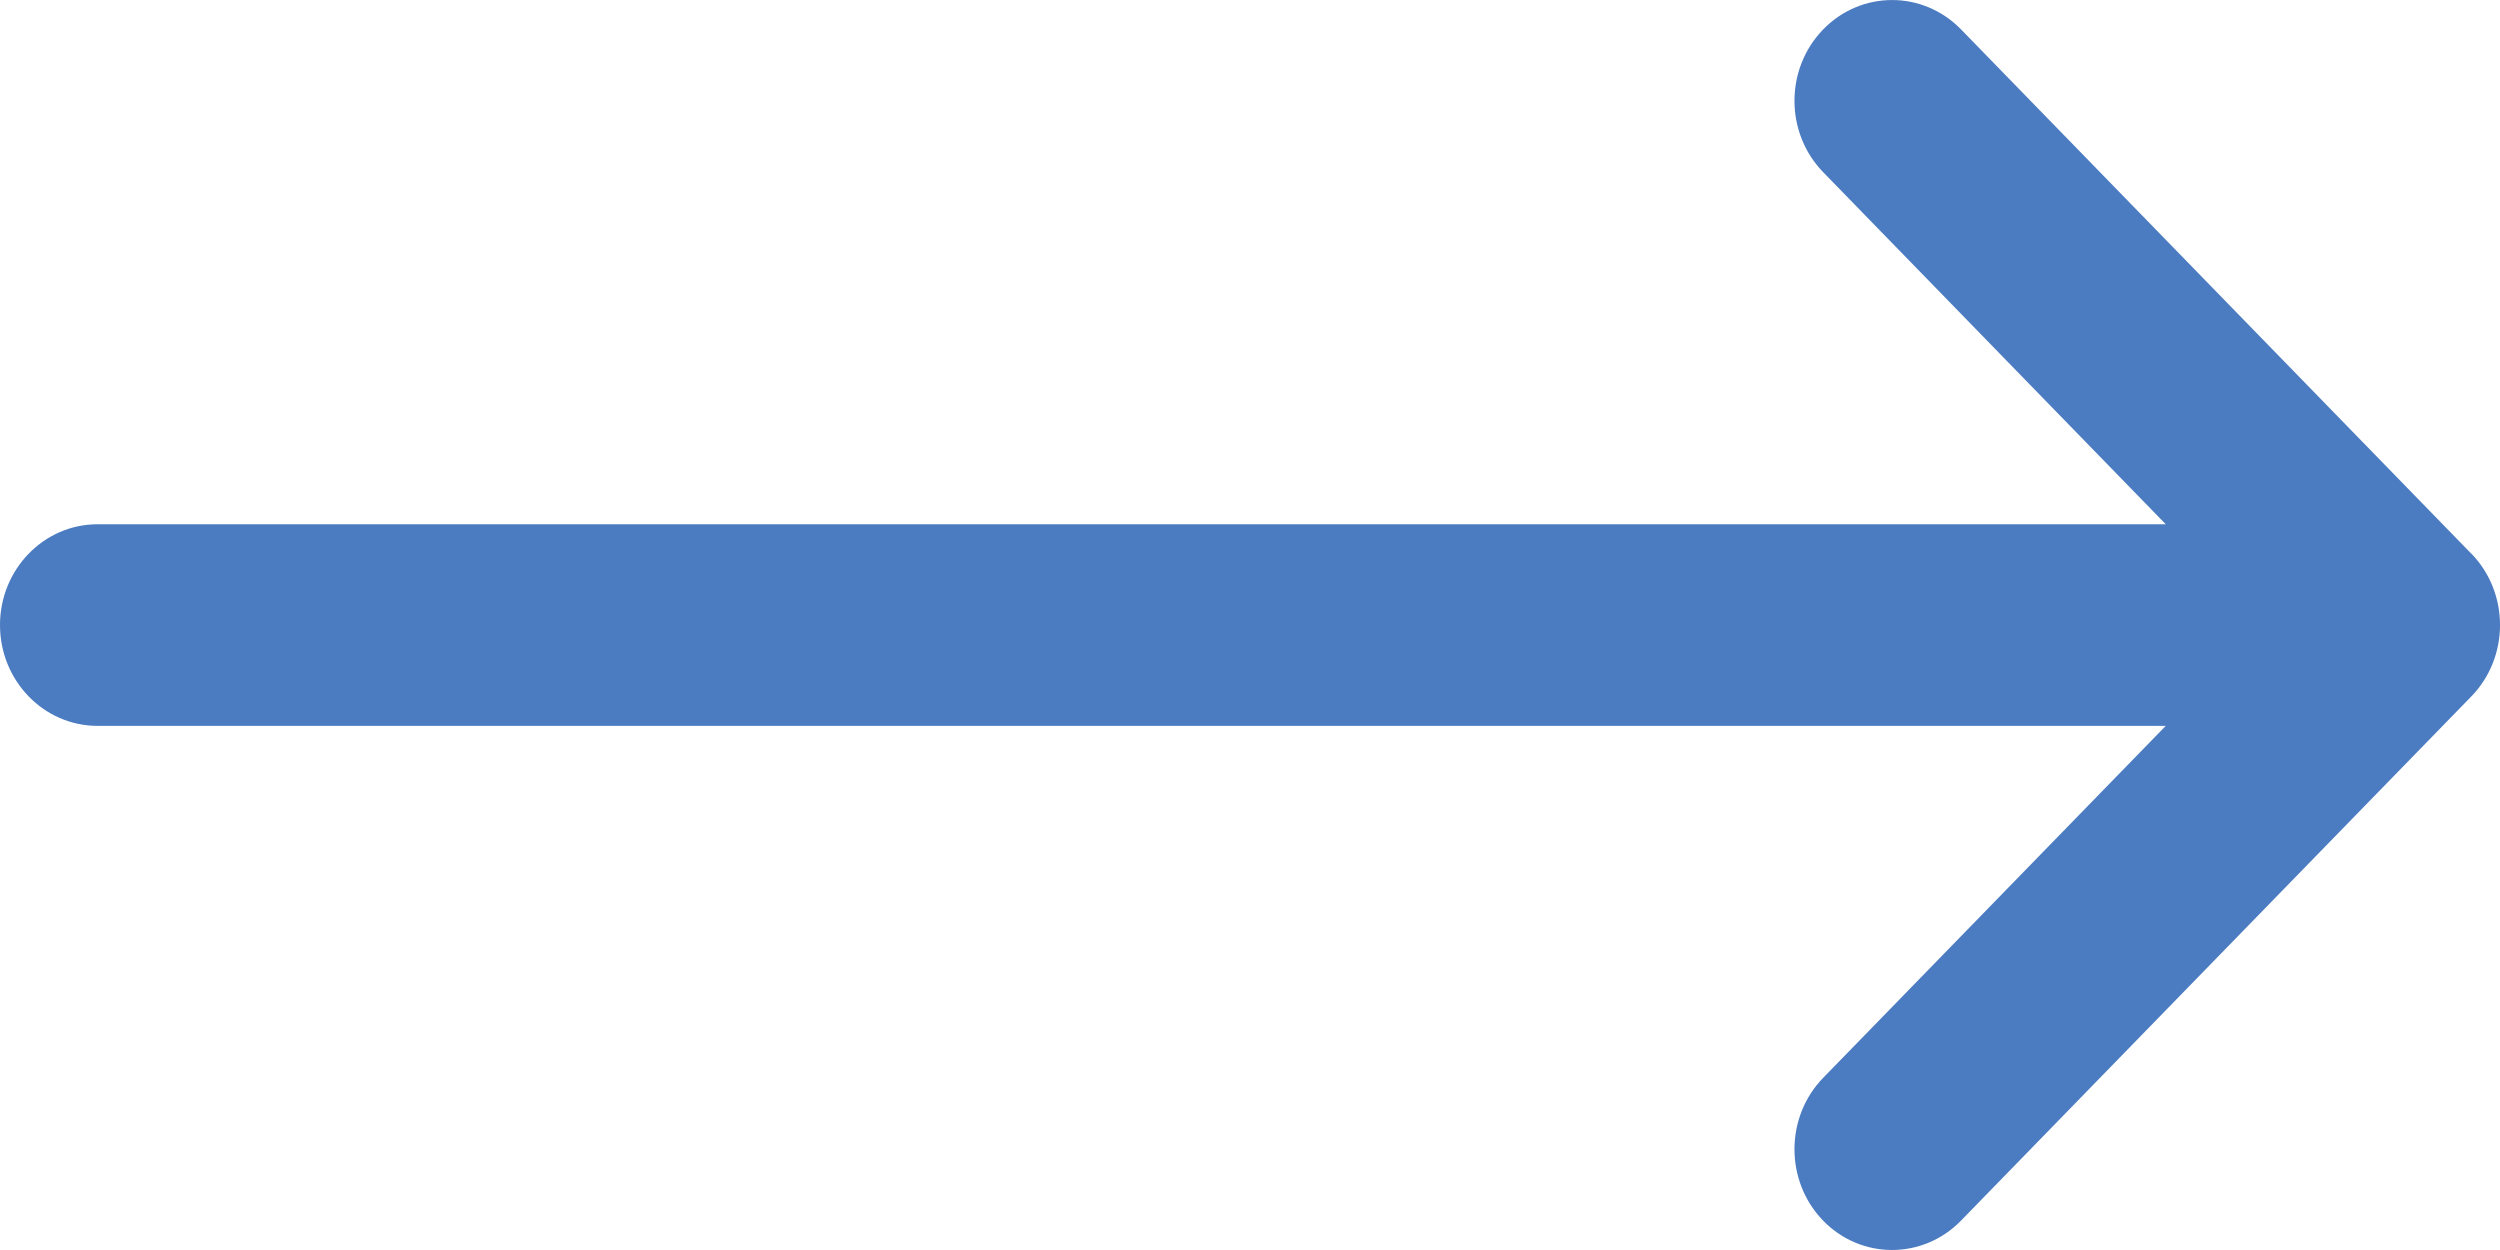 <svg width="20" height="10" viewBox="0 0 20 10" fill="none" xmlns="http://www.w3.org/2000/svg">
<g clip-path="url(#clip0)">
<path d="M19.771 4.429C19.771 4.429 19.77 4.429 19.77 4.429L15.688 0.235C15.382 -0.079 14.887 -0.078 14.583 0.238C14.279 0.553 14.28 1.064 14.586 1.378L17.326 4.194H0.781C0.35 4.194 0 4.555 0 5C0 5.446 0.35 5.807 0.781 5.807H17.326L14.586 8.622C14.28 8.936 14.279 9.447 14.583 9.763C14.887 10.078 15.382 10.079 15.688 9.765L19.77 5.572C19.77 5.571 19.771 5.571 19.771 5.571C20.077 5.256 20.076 4.743 19.771 4.429Z" fill="#4B7BC0"/>
</g>
<defs>
<clipPath id="clip0">
<rect width="20" height="10" fill="white"/>
</clipPath>
</defs>
</svg>
